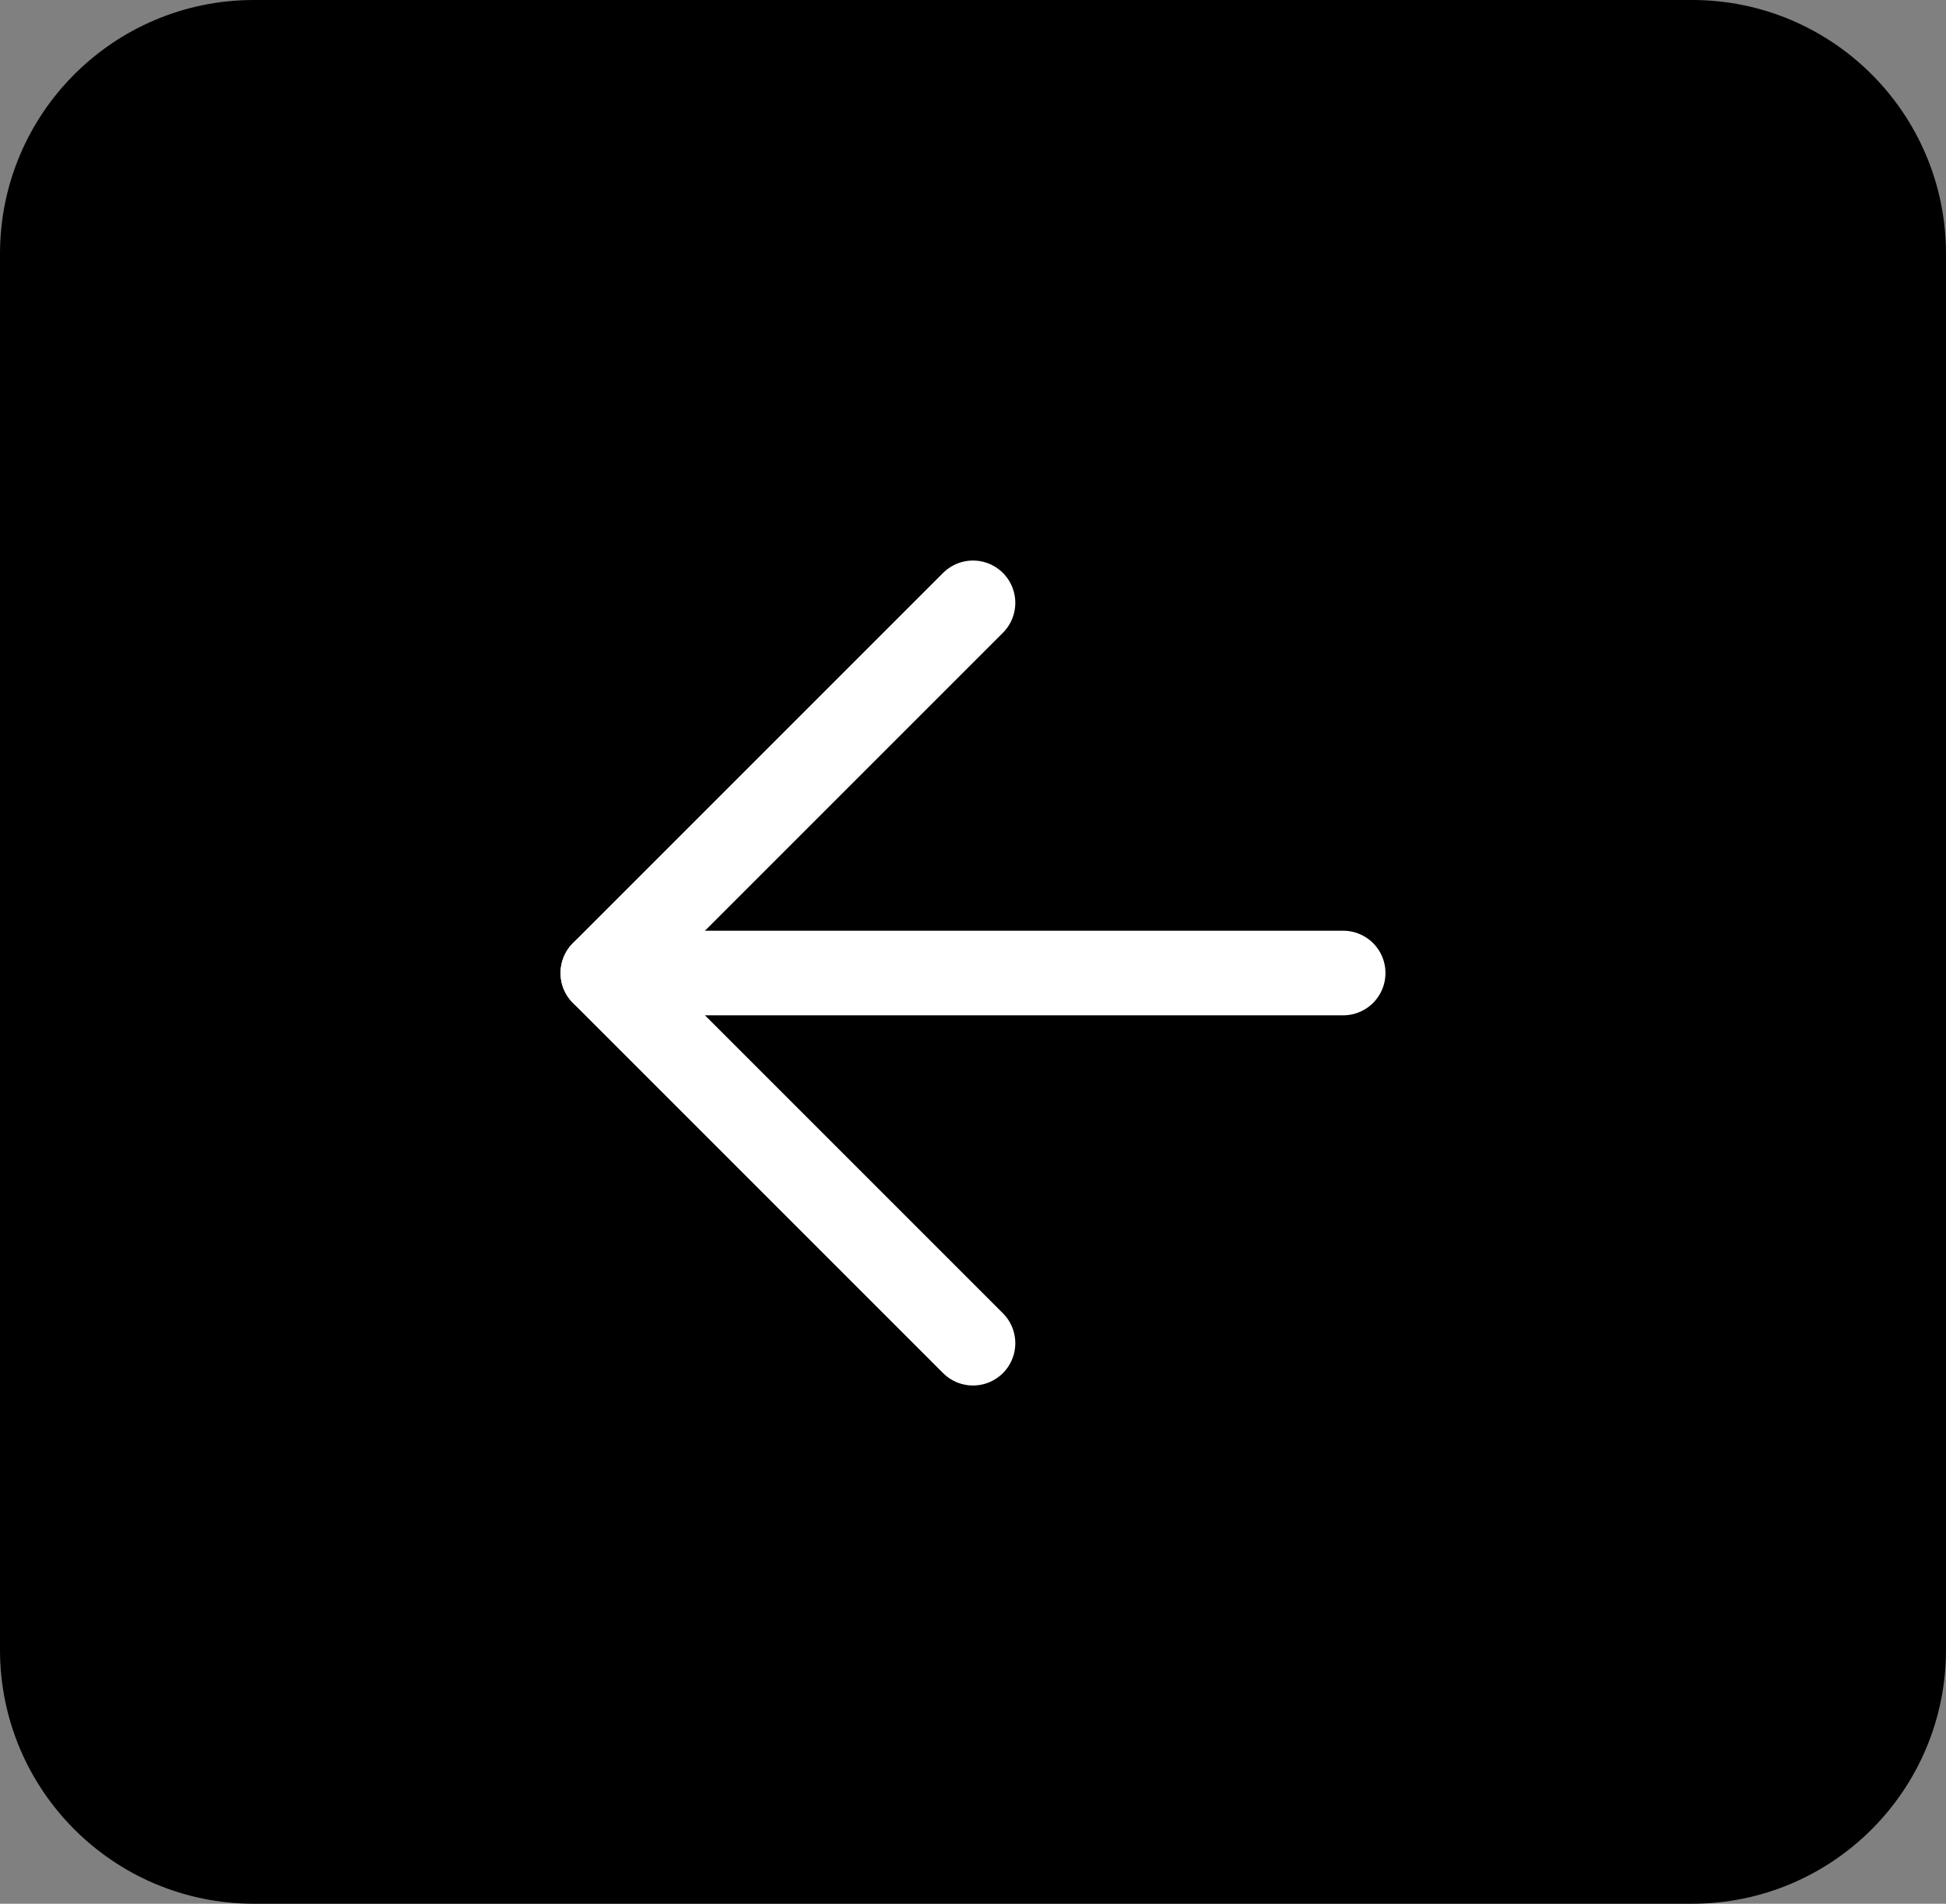 <svg width="46" height="45" viewBox="0 0 46 45" fill="none" xmlns="http://www.w3.org/2000/svg">
<rect x="0" y="0" width="46" height="45" fill="#808080" stroke="none"/>
<path d="M40 1H6C3.239 1 1 3.239 1 6V39C1 41.761 3.239 44 6 44H40C42.761 44 45 41.761 45 39V6C45 3.239 42.761 1 40 1Z" fill="black" stroke="black" stroke-width="2"/>
<path d="M31.75 23H14.25" stroke="white" stroke-width="2" stroke-linecap="round" stroke-linejoin="round"/>
<path d="M23 31.75L14.25 23L23 14.25" stroke="white" stroke-width="2" stroke-linecap="round" stroke-linejoin="round"/>
</svg>
